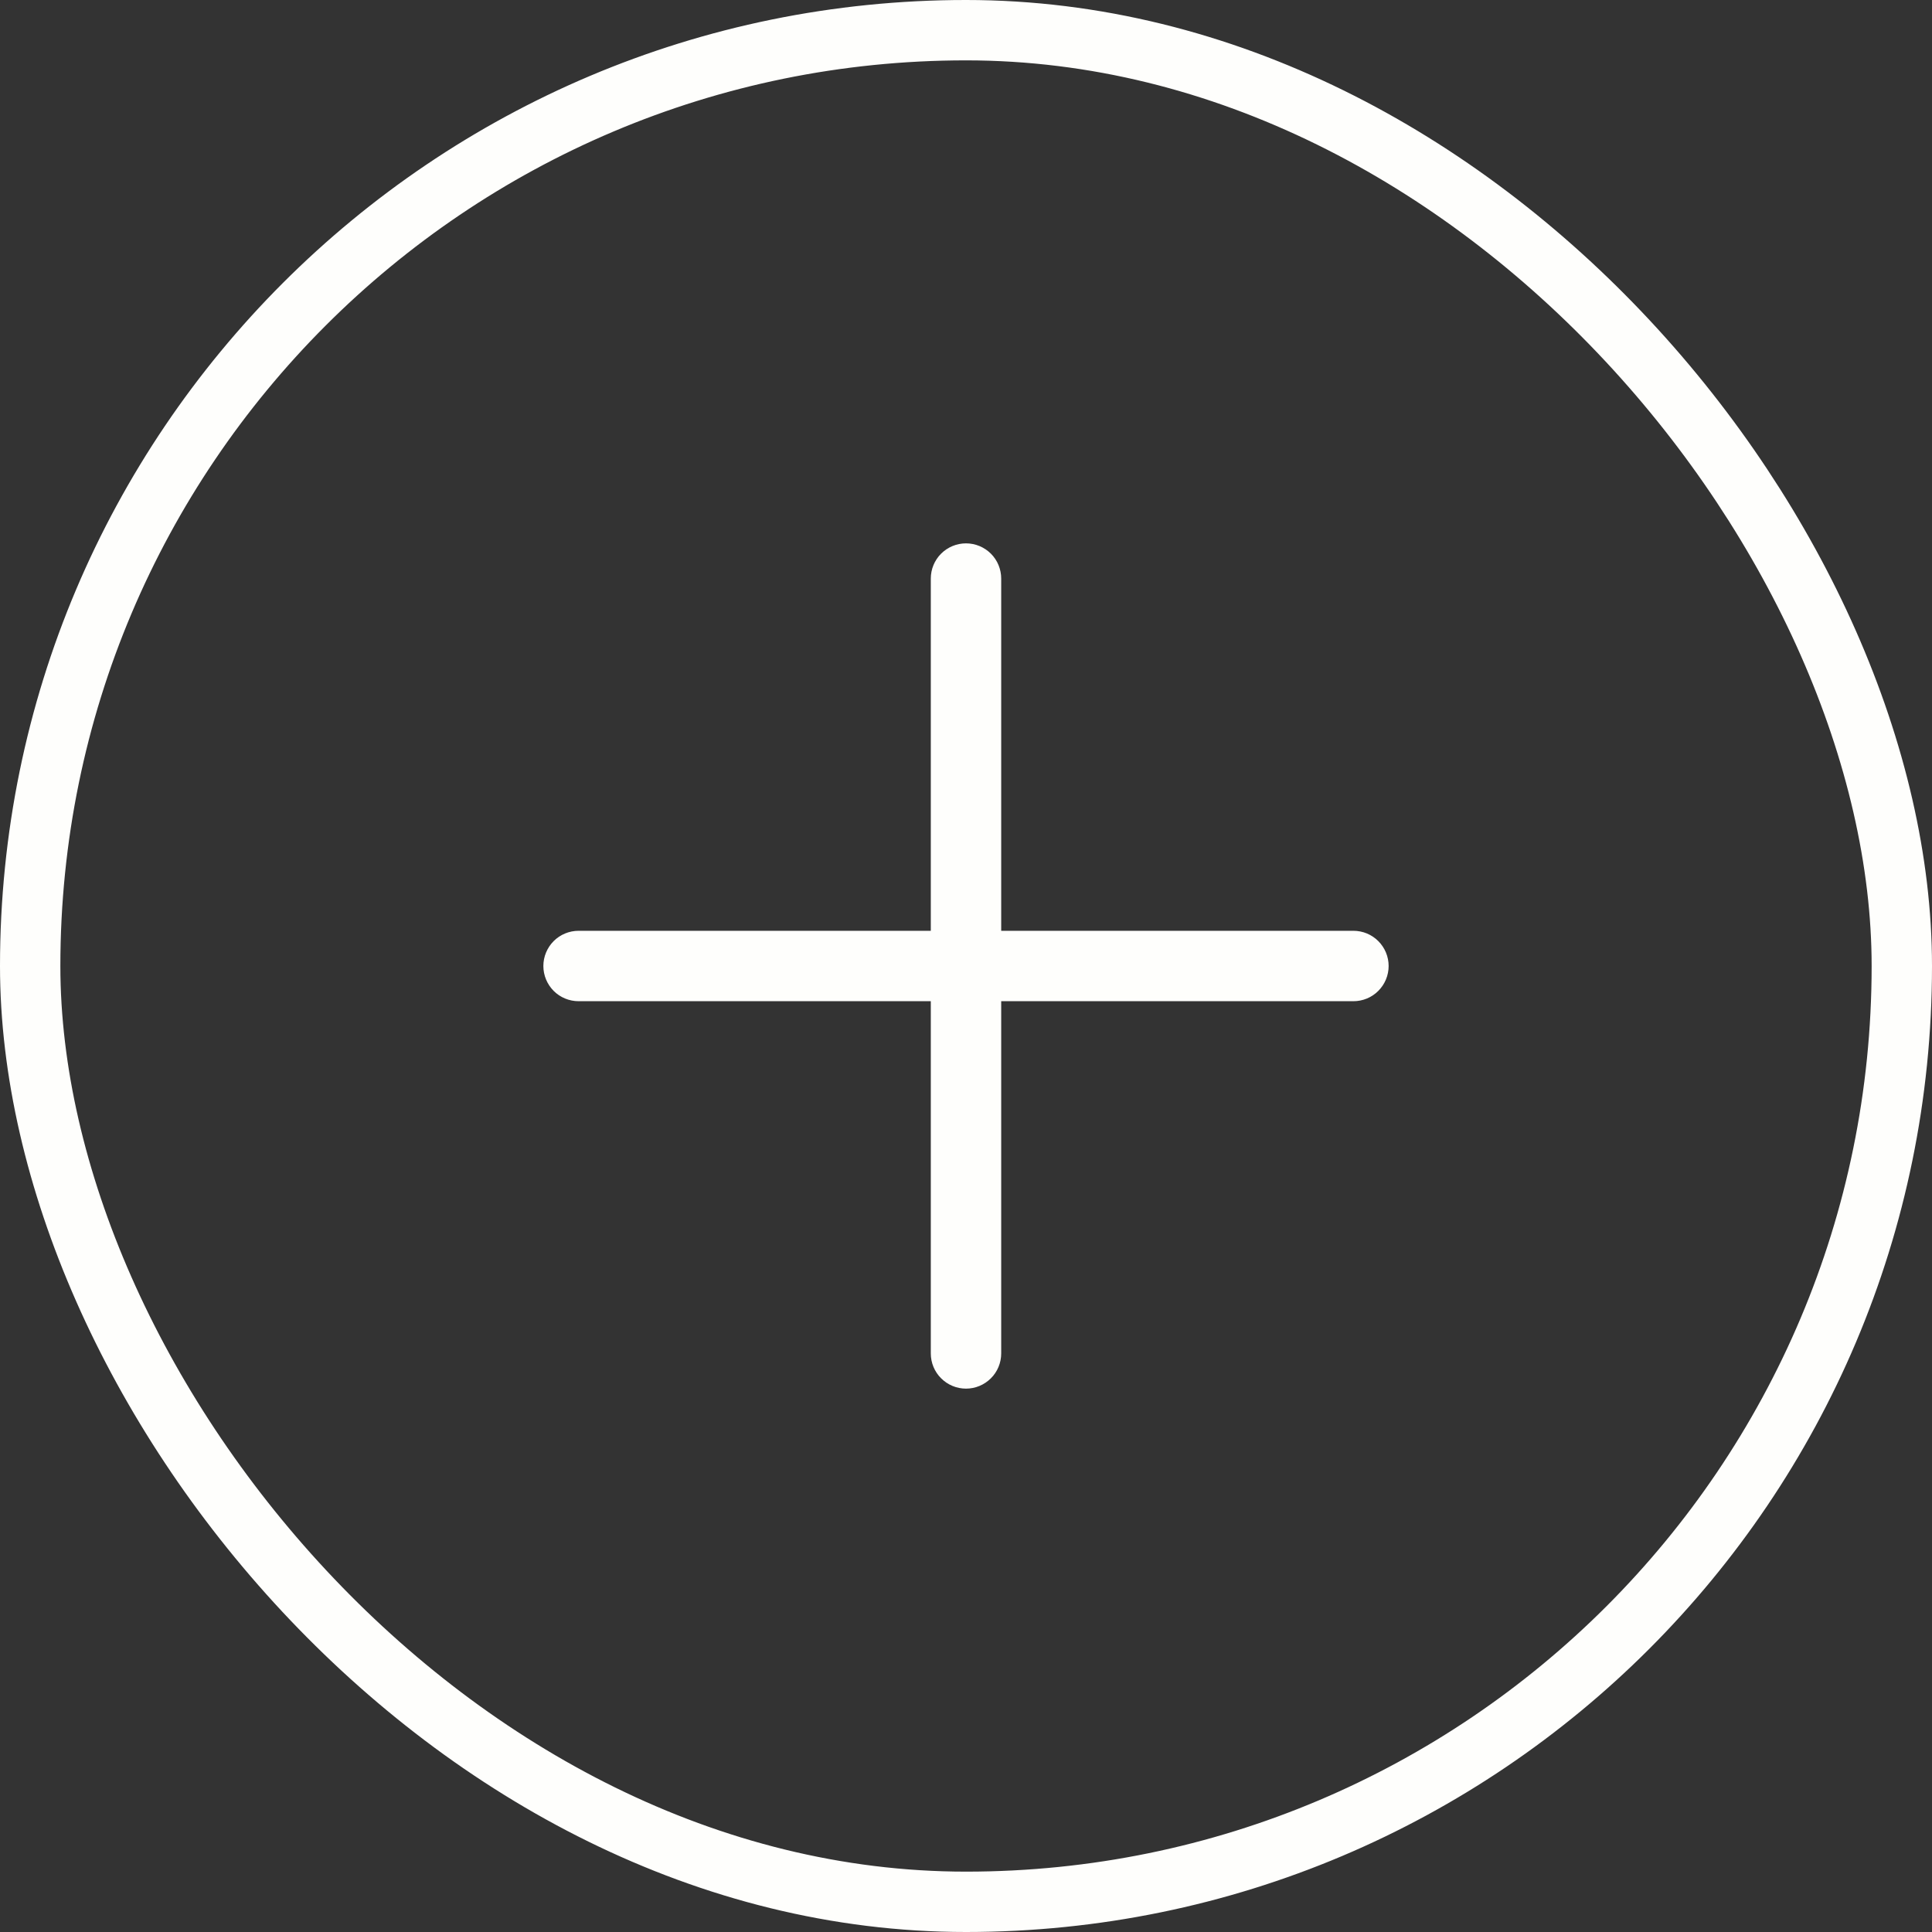 <svg viewBox="0 0 45 45" fill="none" xmlns="http://www.w3.org/2000/svg">
<rect x="0" y="0" width="45" height="45" fill="#333333" stroke="none"/>
<rect x="0.703" y="0.703" width="43.594" height="43.594" rx="21.797" stroke="#FEFEFC" stroke-width="1.406"/>
<g clip-path="url(#clip0_2233_7619)">
<path d="M31.523 21.68H23.32V13.477C23.32 13.259 23.234 13.05 23.08 12.896C22.926 12.743 22.718 12.656 22.5 12.656V12.656C22.282 12.656 22.074 12.743 21.92 12.896C21.766 13.05 21.68 13.259 21.68 13.477V21.68H13.477C13.259 21.68 13.05 21.766 12.896 21.92C12.743 22.074 12.656 22.282 12.656 22.5V22.5C12.656 22.718 12.743 22.926 12.896 23.08C13.05 23.234 13.259 23.32 13.477 23.32H21.68V31.523C21.68 31.741 21.766 31.95 21.92 32.103C22.074 32.257 22.282 32.344 22.5 32.344C22.718 32.344 22.926 32.257 23.08 32.103C23.234 31.95 23.32 31.741 23.32 31.523V23.32H31.523C31.741 23.32 31.95 23.234 32.103 23.08C32.257 22.926 32.344 22.718 32.344 22.5C32.344 22.282 32.257 22.074 32.103 21.92C31.95 21.766 31.741 21.68 31.523 21.68Z" fill="#FEFEFC"/>
</g>
<defs>
<clipPath id="clip0_2233_7619">
<rect width="19.688" height="19.688" fill="white" transform="translate(12.656 12.656)"/>
</clipPath>
</defs>
</svg>
